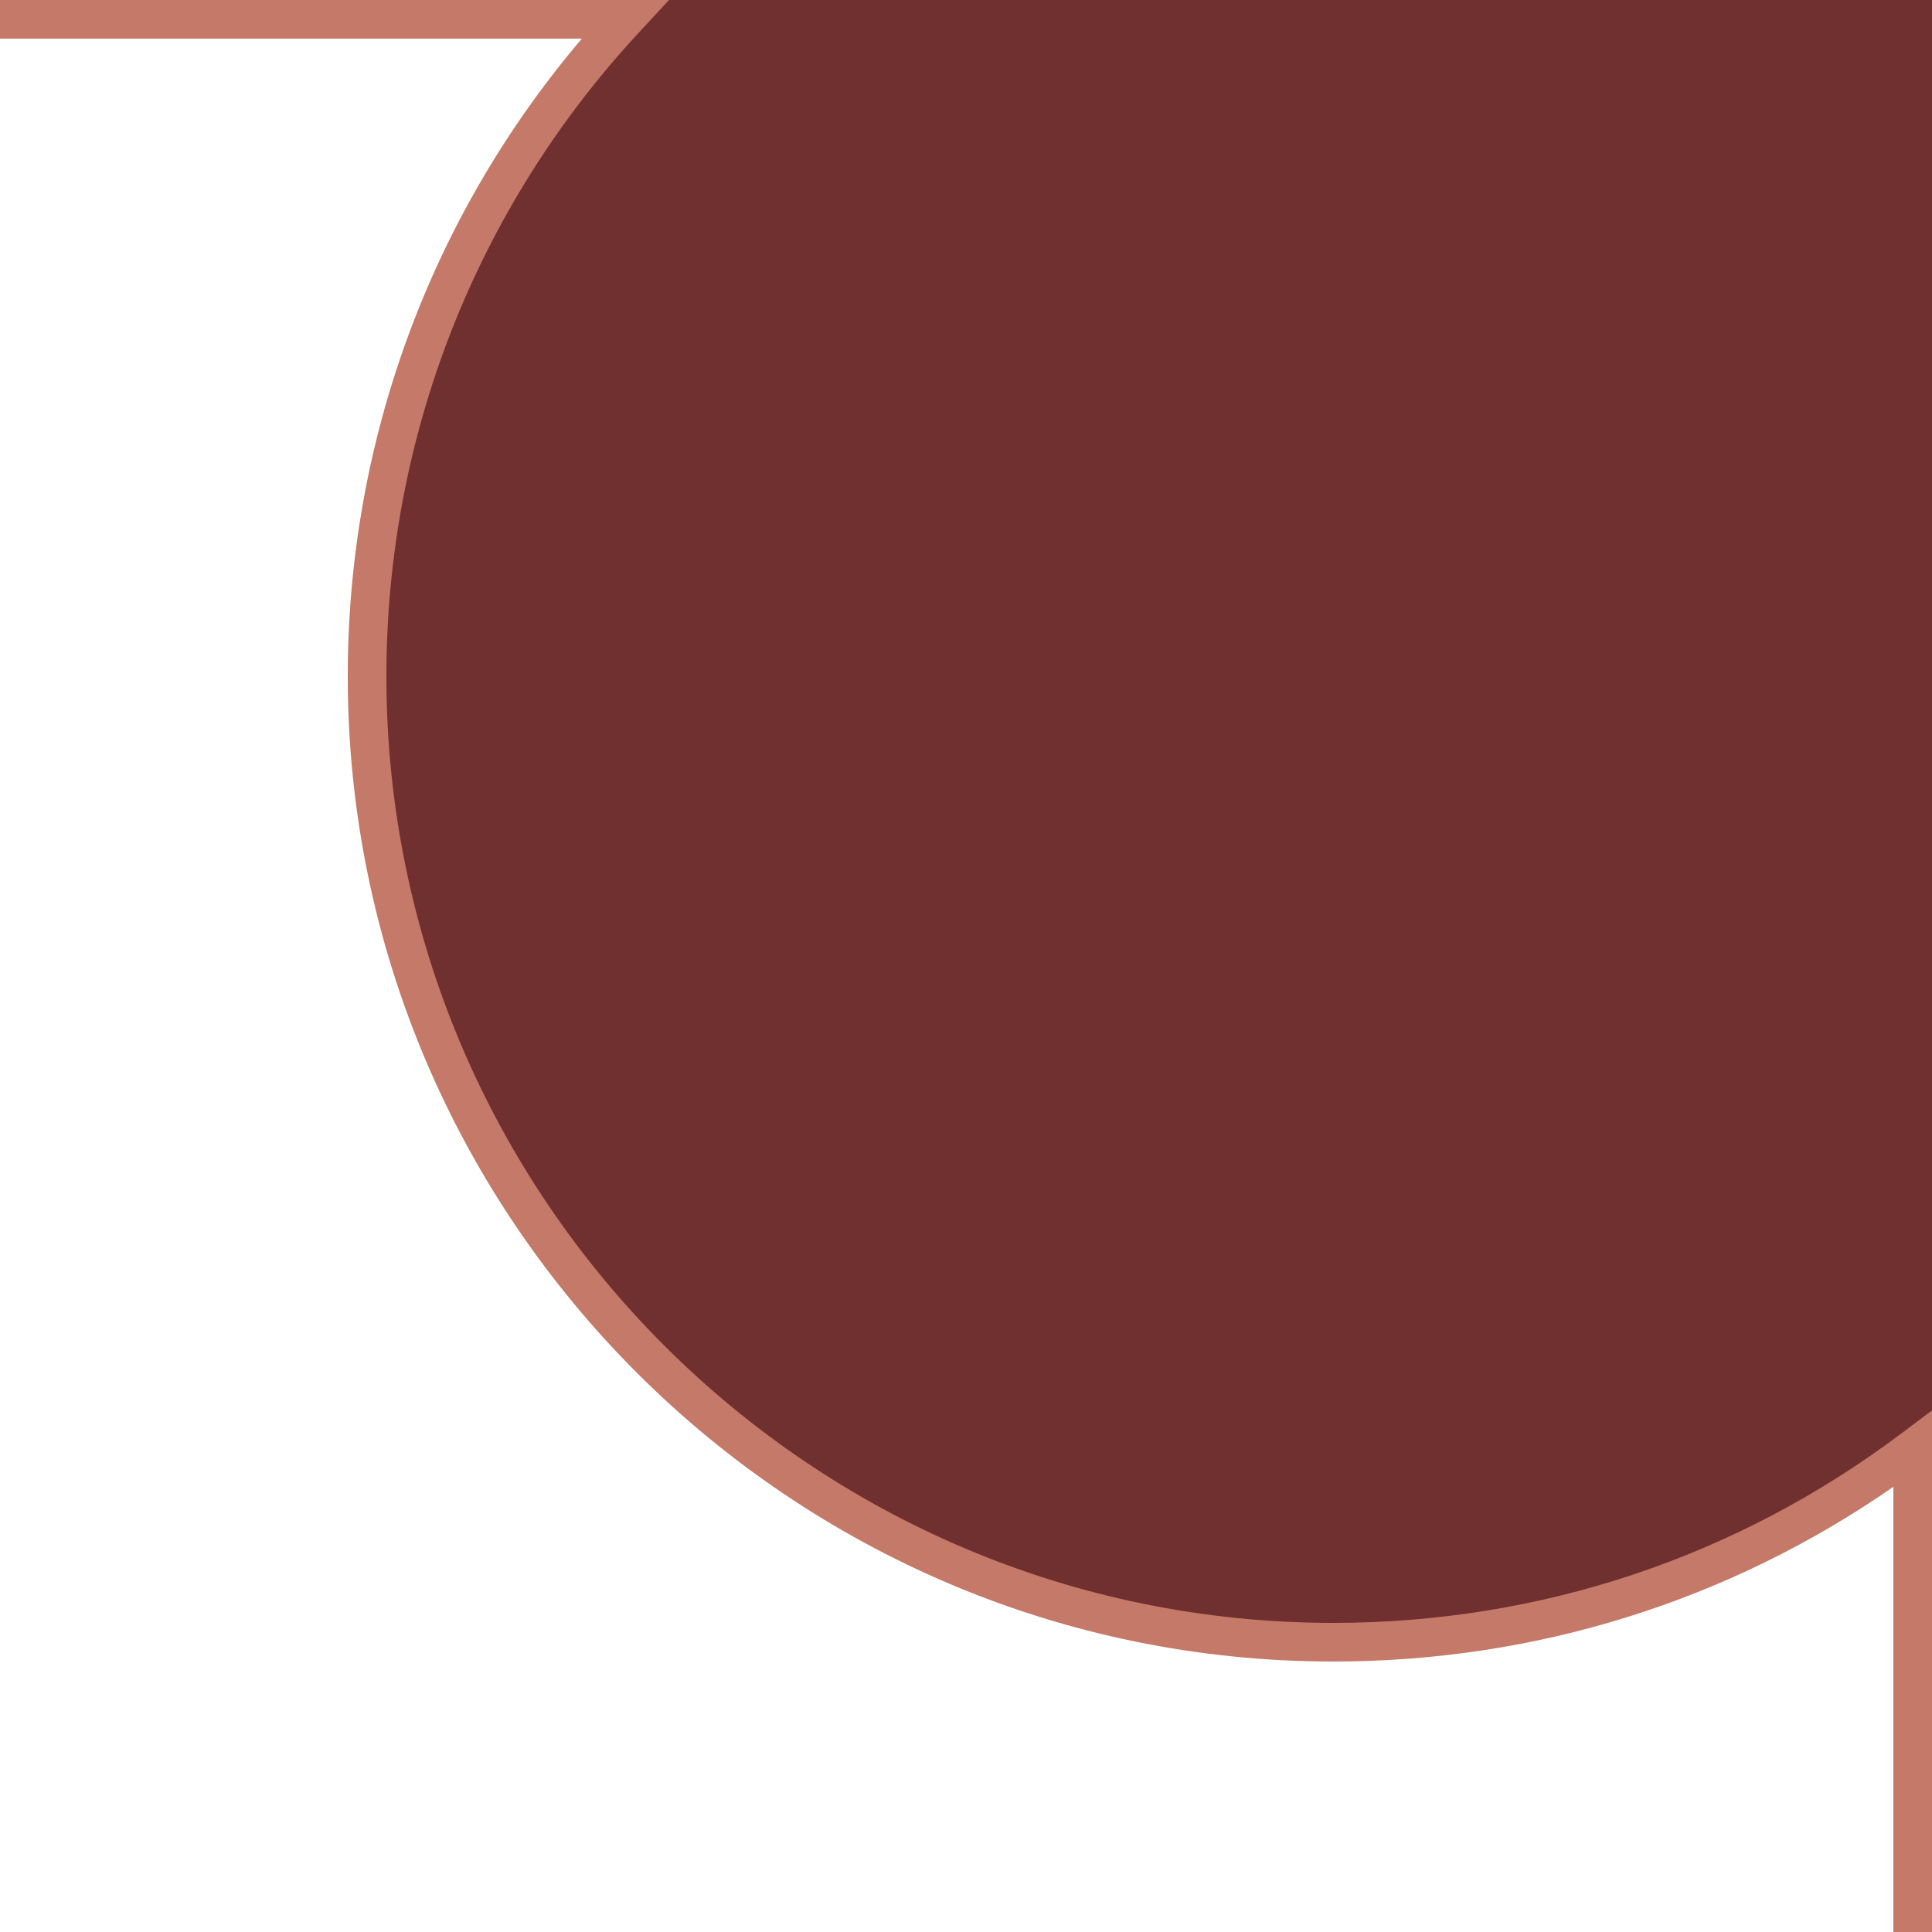 <?xml version="1.0" encoding="utf-8"?>
<!-- Generator: Adobe Illustrator 17.0.2, SVG Export Plug-In . SVG Version: 6.00 Build 0)  -->
<!DOCTYPE svg PUBLIC "-//W3C//DTD SVG 1.1//EN" "http://www.w3.org/Graphics/SVG/1.1/DTD/svg11.dtd">
<svg version="1.1" id="Calque_1" xmlns="http://www.w3.org/2000/svg" xmlns:xlink="http://www.w3.org/1999/xlink" x="0px" y="0px"
	 width="50px" height="50px" viewBox="0 0 50 50" enable-background="new 0 0 50 50" xml:space="preserve">
<g>
	<path fill="#703030" d="M50,37.312c-4.178,3.138-9.872,5.188-15.5,5.188c-13.807,0-25-11.193-25-25c0-6.565,3.031-13.039,7.17-17.5
		H50V37.312z"/>
	<path fill="#C57968" d="M50,50h-1V38.479C44.731,41.44,39.739,43,34.5,43C20.439,43,9,31.561,9,17.5
		C9,11.423,11.144,5.606,15.058,1H0V0h17.315l-0.779,0.84C12.321,5.384,10,11.3,10,17.5C10,31.01,20.99,42,34.5,42
		c5.352,0,10.435-1.693,14.699-4.897L50,36.501V50z"/>
</g>
</svg>
